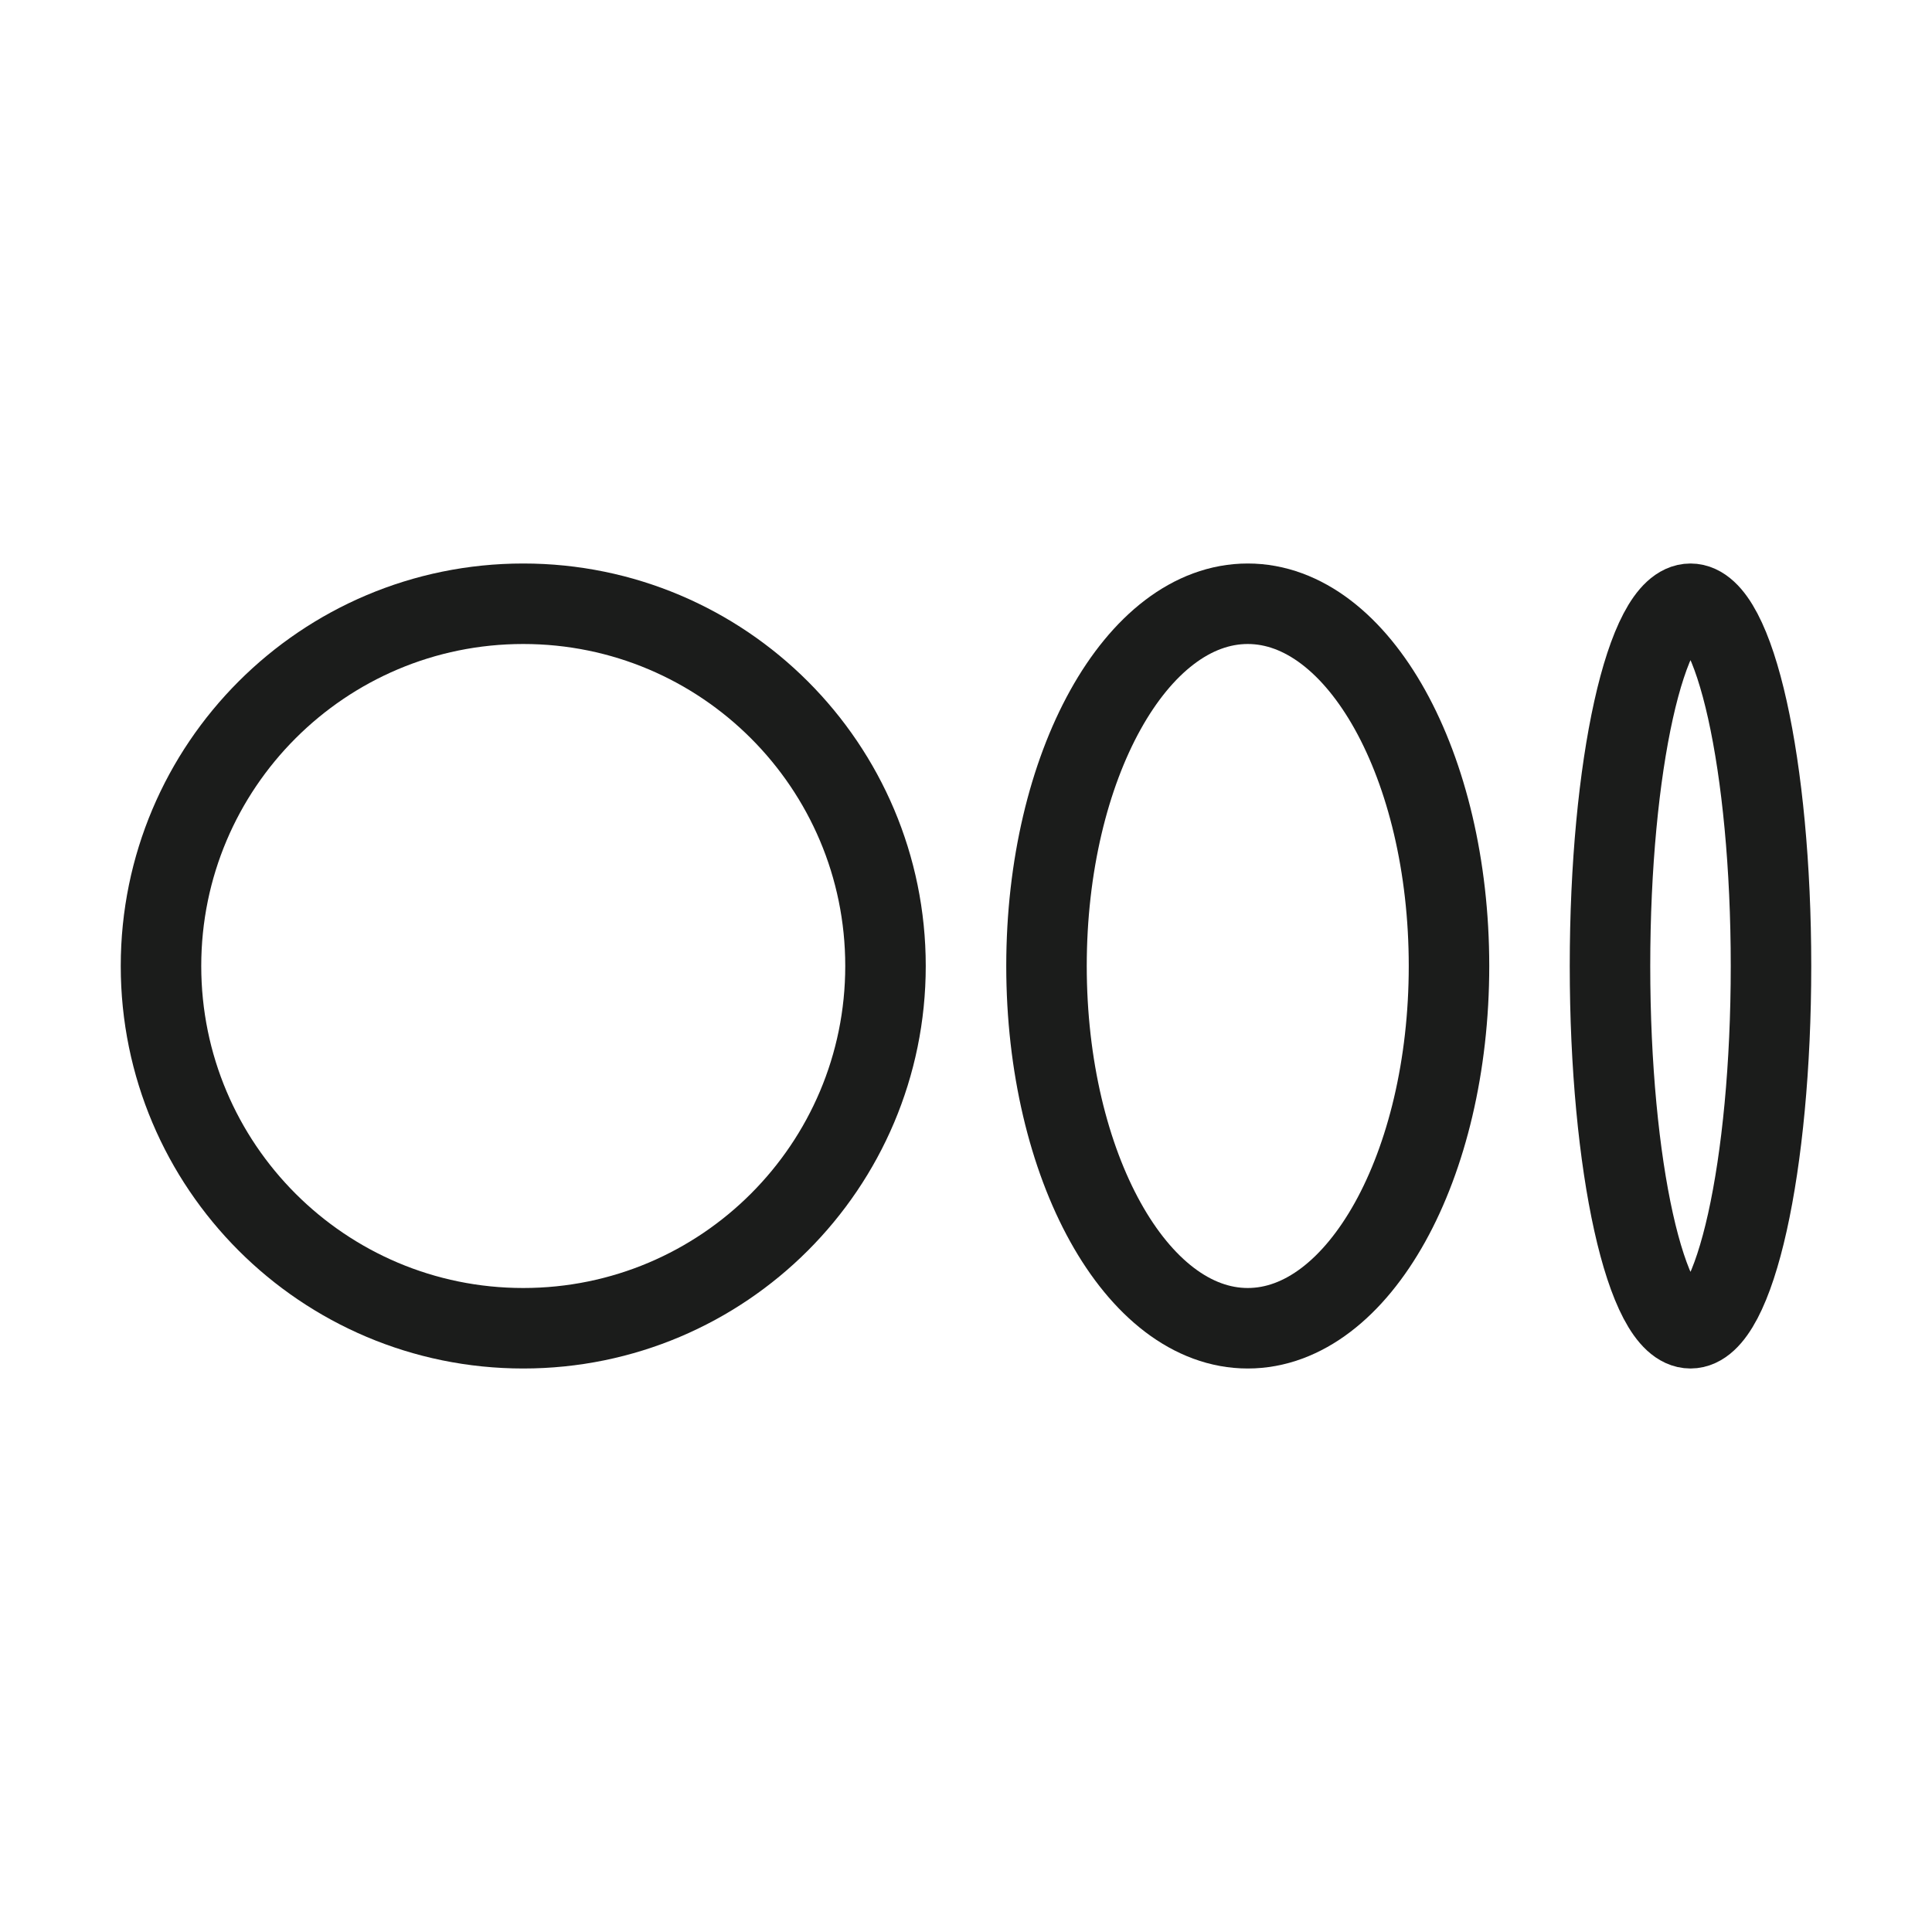 <svg width="24" height="24" viewBox="0 0 24 24" fill="none" xmlns="http://www.w3.org/2000/svg">
<path d="M6.5 16.5C8.985 16.5 11 14.485 11 12C11 9.515 8.985 7.5 6.5 7.5C4.015 7.5 2 9.515 2 12C2 14.485 4.015 16.5 6.5 16.5Z" stroke="#1B1C1B" strokeWidth="1.5"/>
<path d="M15.5 16.5C16.881 16.5 18 14.485 18 12C18 9.515 16.881 7.5 15.5 7.5C14.119 7.5 13 9.515 13 12C13 14.485 14.119 16.5 15.5 16.5Z" stroke="#1B1C1B" strokeWidth="1.5"/>
<path d="M21 16.5C21.552 16.5 22 14.485 22 12C22 9.515 21.552 7.5 21 7.5C20.448 7.5 20 9.515 20 12C20 14.485 20.448 16.5 21 16.5Z" stroke="#1B1C1B" strokeWidth="1.5"/>
</svg>
